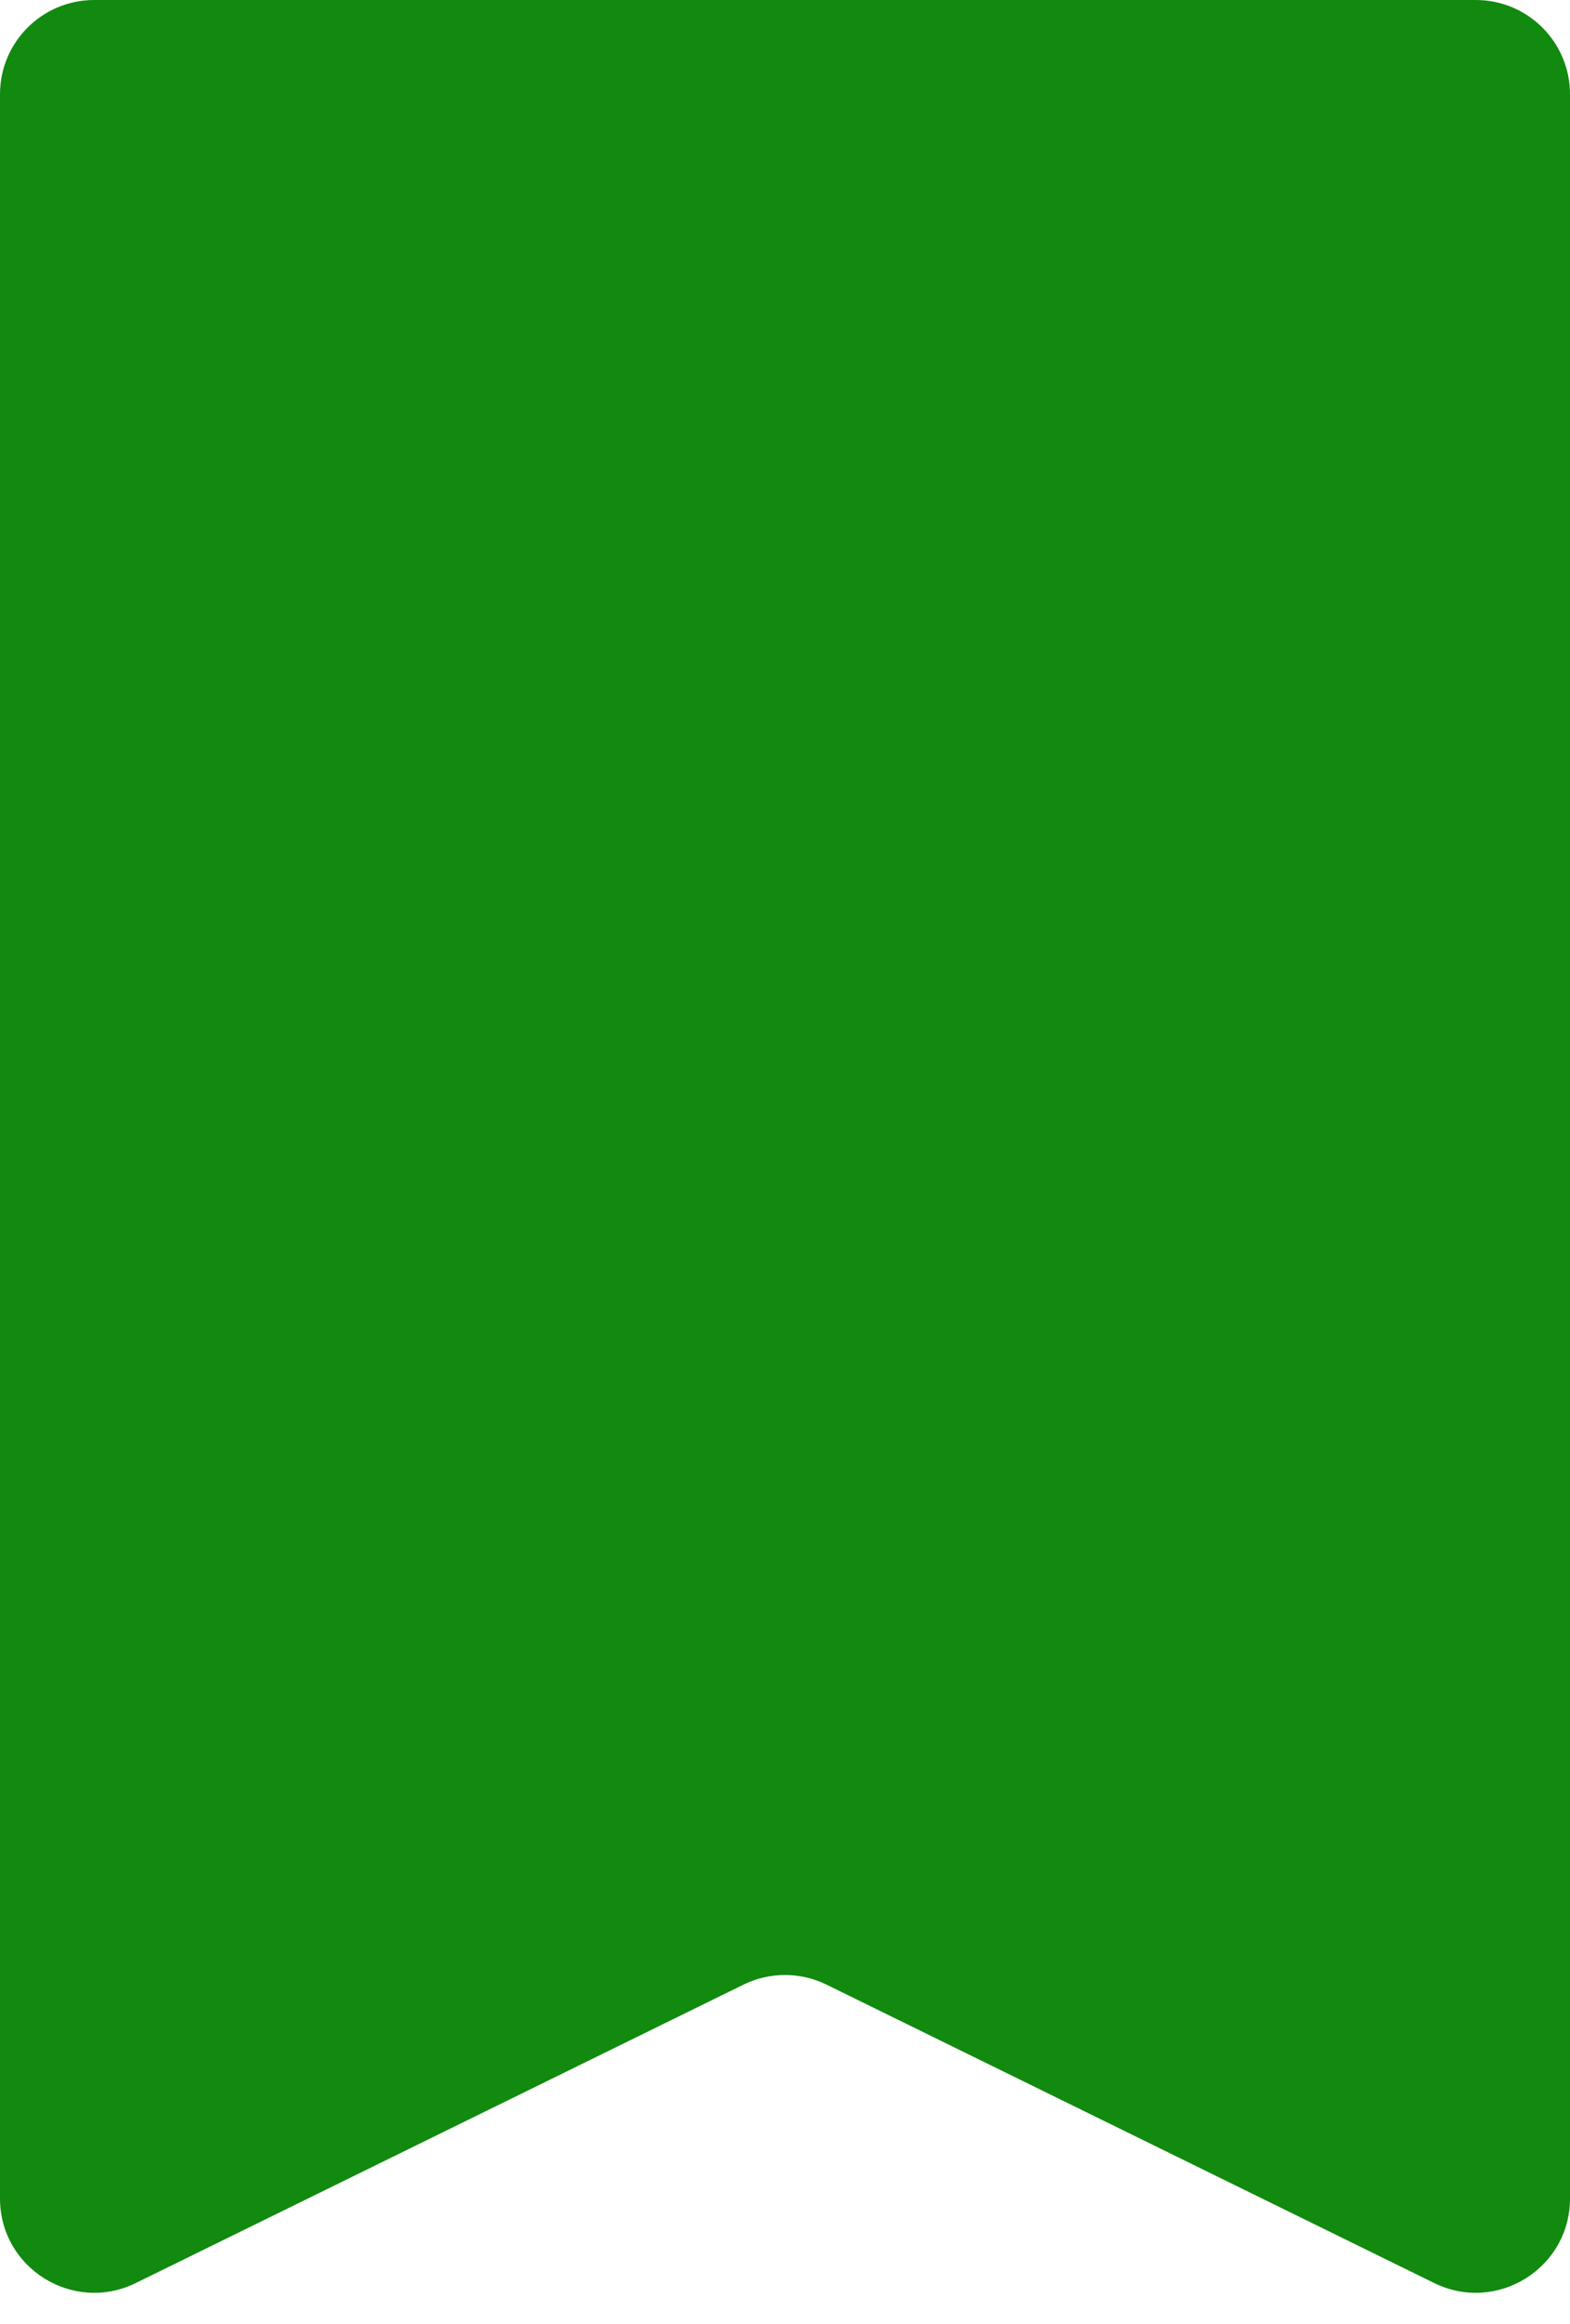 <svg width="50" height="74" viewBox="0 0 50 74" fill="none" xmlns="http://www.w3.org/2000/svg">
<path d="M0 3C0 1.343 1.343 0 3 0H47C48.657 0 50 1.343 50 3V70.004C50 72.224 47.671 73.675 45.678 72.697L26.322 63.194C25.488 62.785 24.512 62.785 23.678 63.194L4.322 72.697C2.329 73.675 0 72.224 0 70.004V3Z" fill="#118A0F"/>
</svg>
